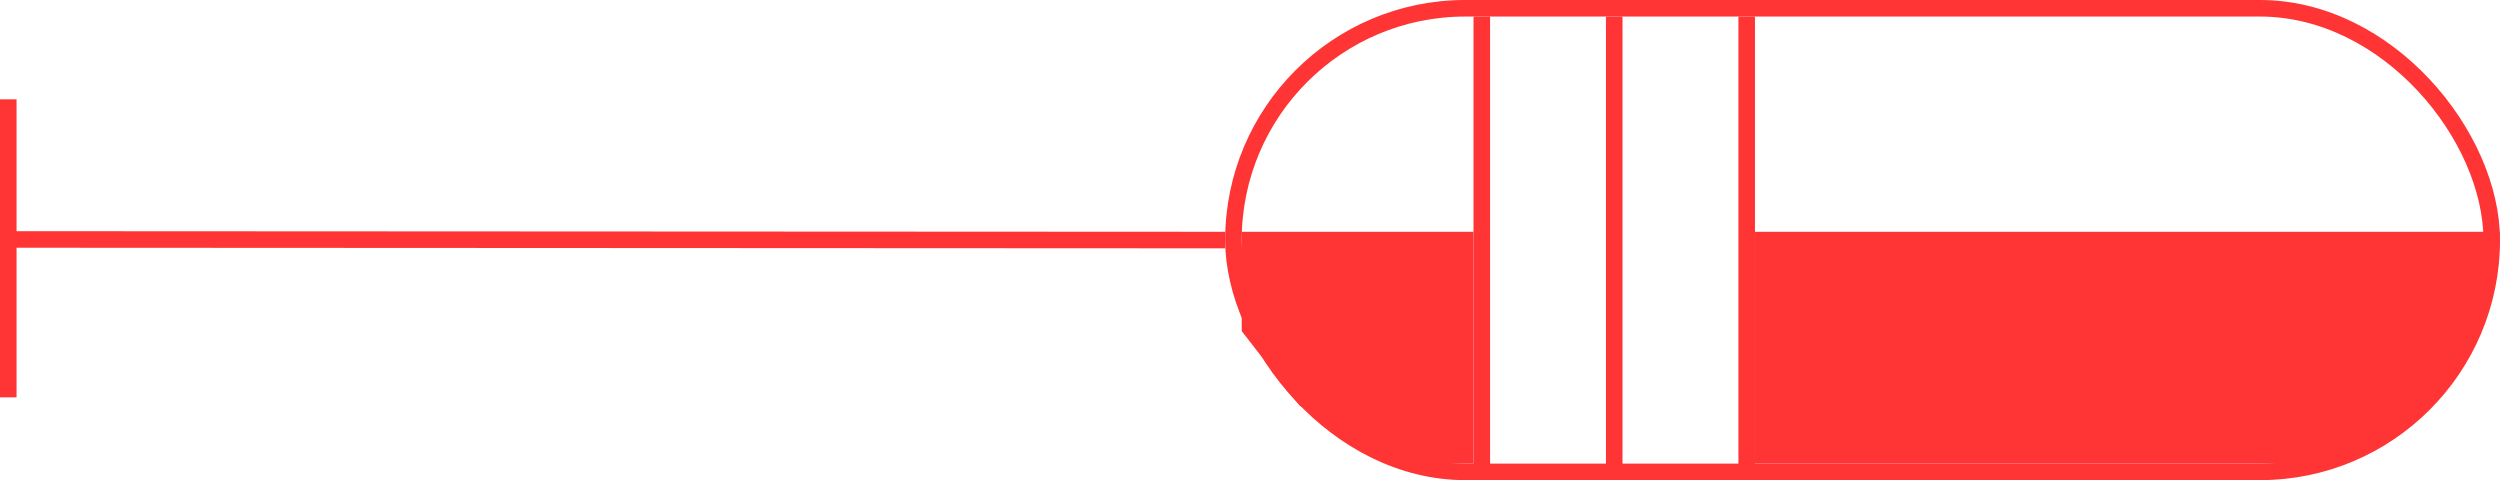 <svg width="151" height="29" viewBox="0 0 151 29" fill="none" xmlns="http://www.w3.org/2000/svg">
<line x1="74" y1="14.5" x2="0.537" y2="14.463" stroke="#FF3434"/>
<line x1="0.5" y1="6" x2="0.5" y2="24" stroke="#FF3434"/>
<rect x="74.5" y="0.5" width="76" height="28" rx="14" stroke="#FF3434"/>
<line x1="89.5" y1="1" x2="89.5" y2="29" stroke="#FF3434"/>
<line x1="97.5" y1="1" x2="97.5" y2="29" stroke="#FF3434"/>
<line x1="105.5" y1="1" x2="105.5" y2="29" stroke="#FF3434"/>
<path d="M106 14H151L148.5 22.5L145 26L140 28H106V14Z" fill="#FF3434"/>
<path d="M75 14H89V28H84L78.5 24.5L75 20V14Z" fill="#FF3434"/>
</svg>
